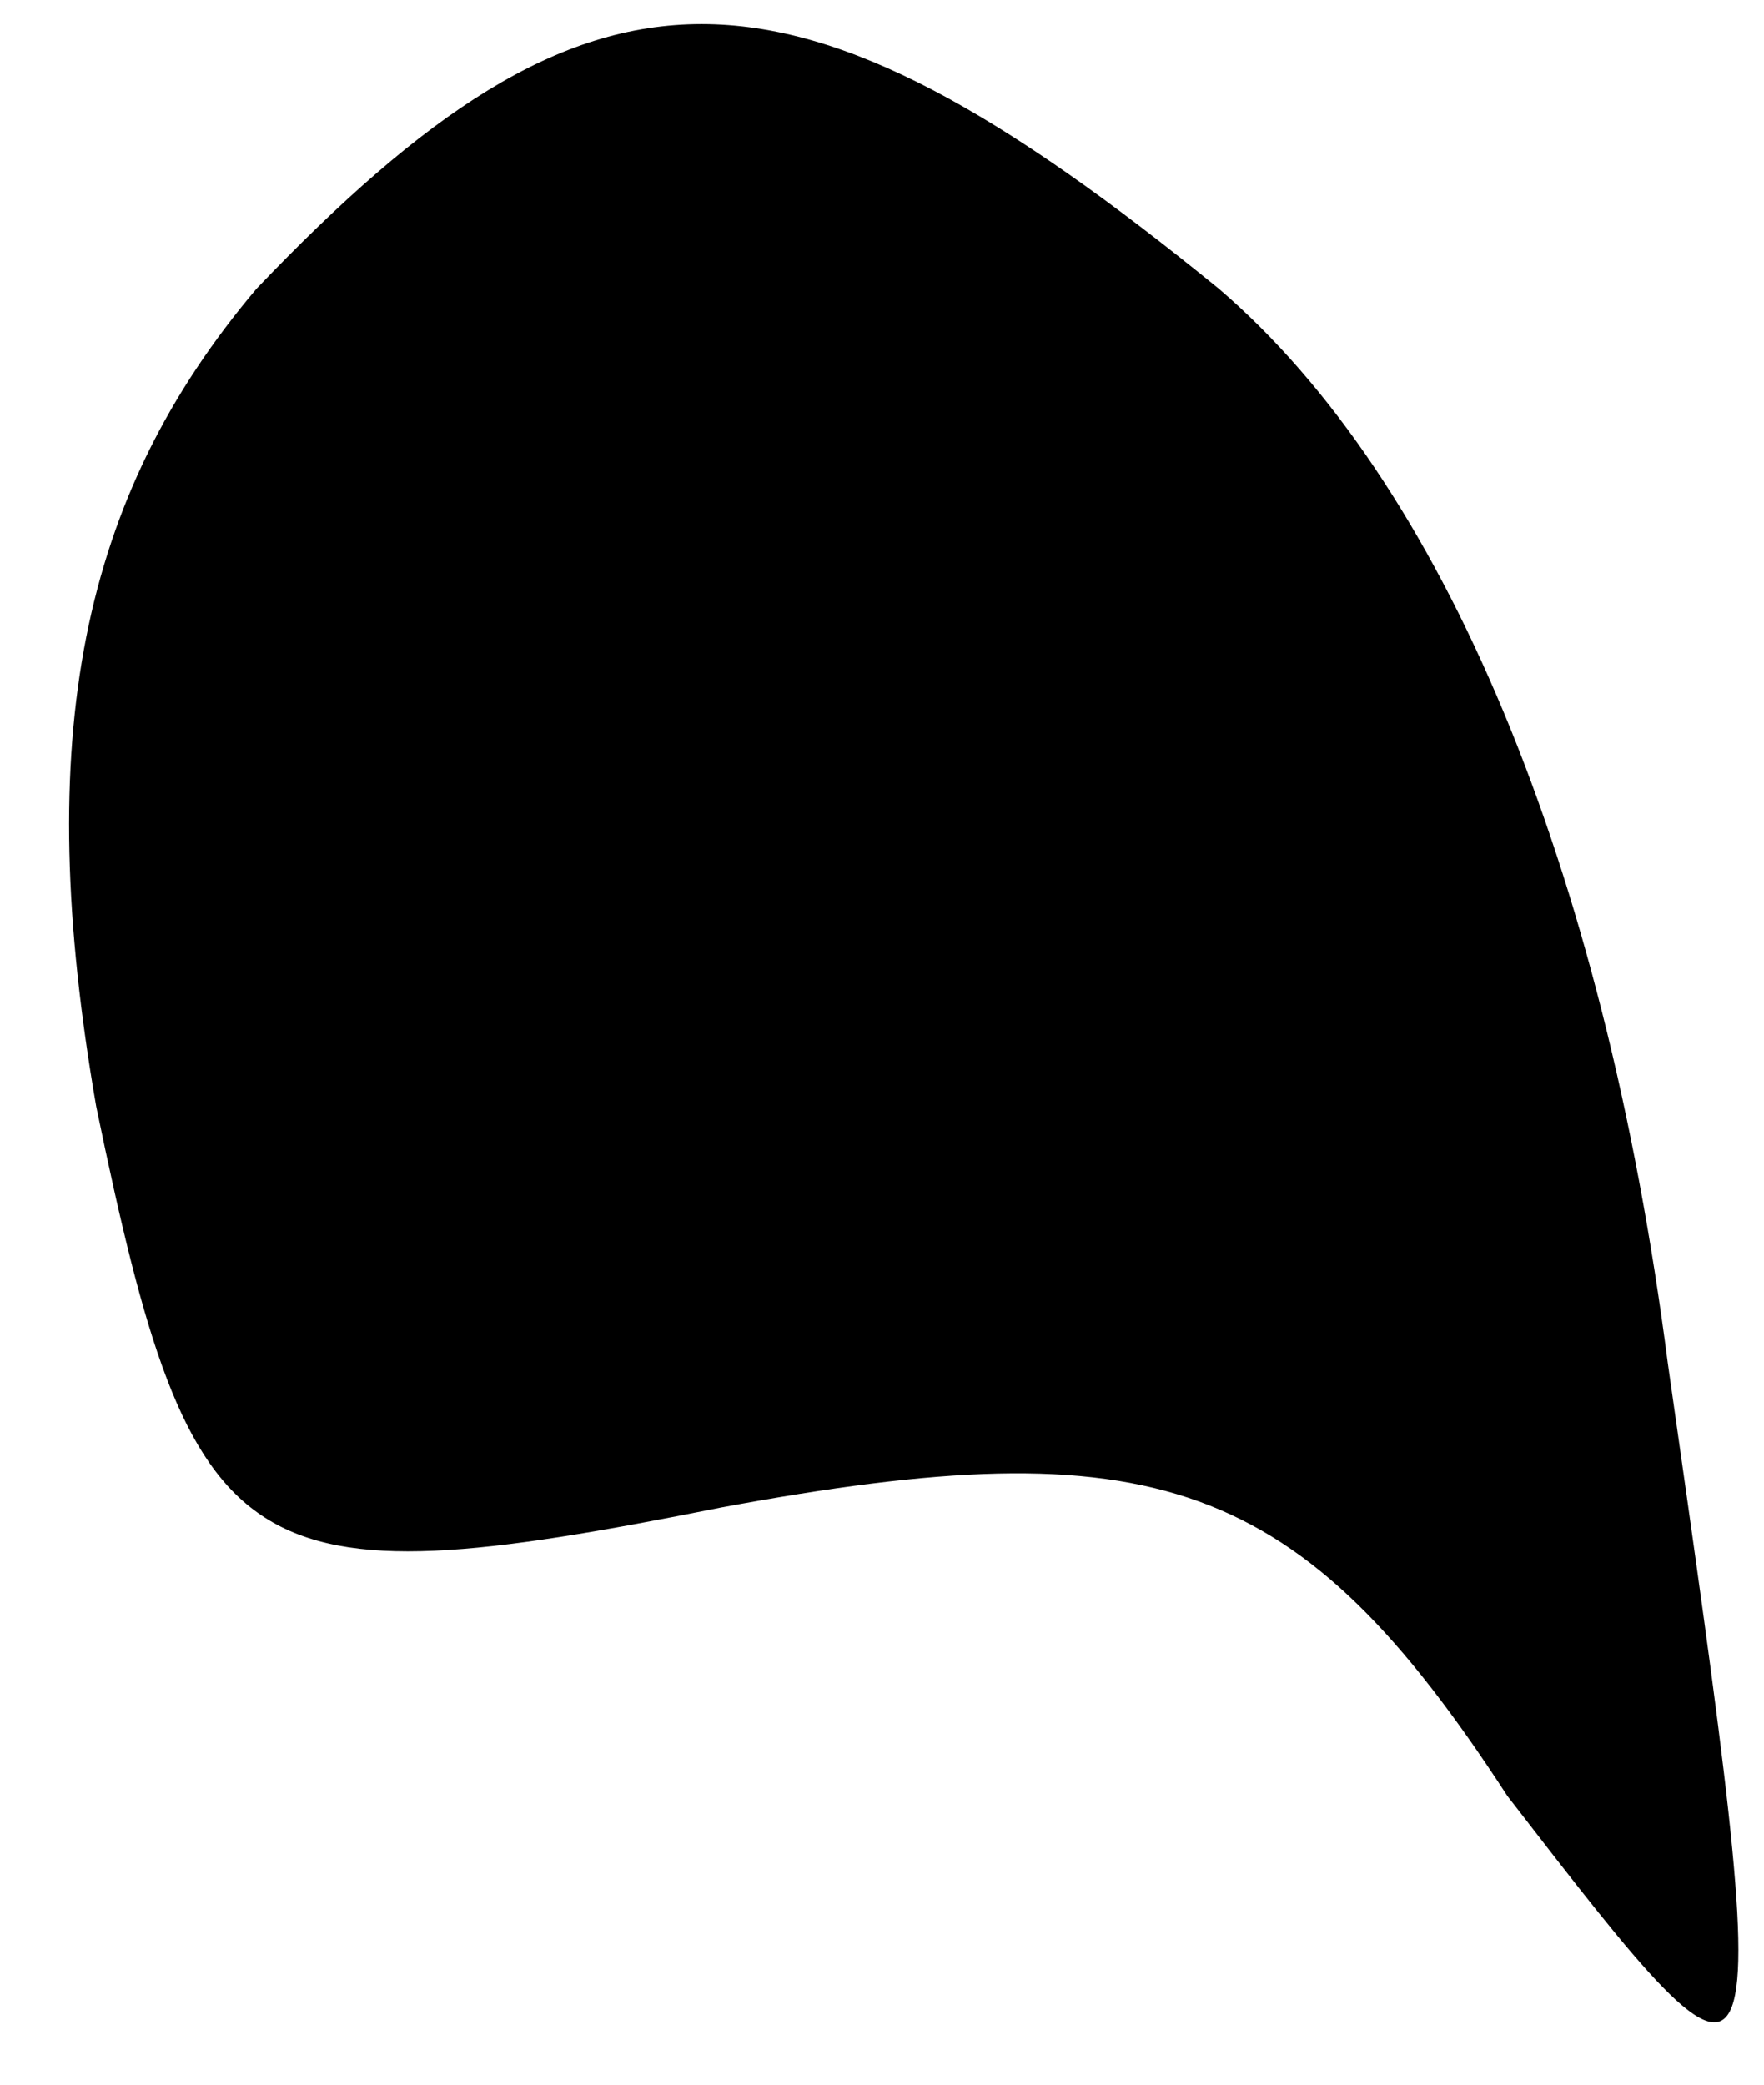 <?xml version="1.0" standalone="no"?>
<!DOCTYPE svg PUBLIC "-//W3C//DTD SVG 20010904//EN"
 "http://www.w3.org/TR/2001/REC-SVG-20010904/DTD/svg10.dtd">
<svg version="1.0" xmlns="http://www.w3.org/2000/svg"
 width="11pt" height="13pt" viewBox="0 0 11 13"
 preserveAspectRatio="xMidYMid meet">
<g transform="translate(0,13) scale(0.1,-0.1)"
fill="#000000" stroke="none">
<path fill="#000000" stroke="none" d="M16 112 c-11 -13 -14 -28 -10 -51 6
-29 9 -31 39 -25 27 5 36 2 49 -18 17 -22 17 -22 10 27 -4 31 -14 55 -28 67
-27 22 -39 22 -60 0z"/>
</g>
</svg>
